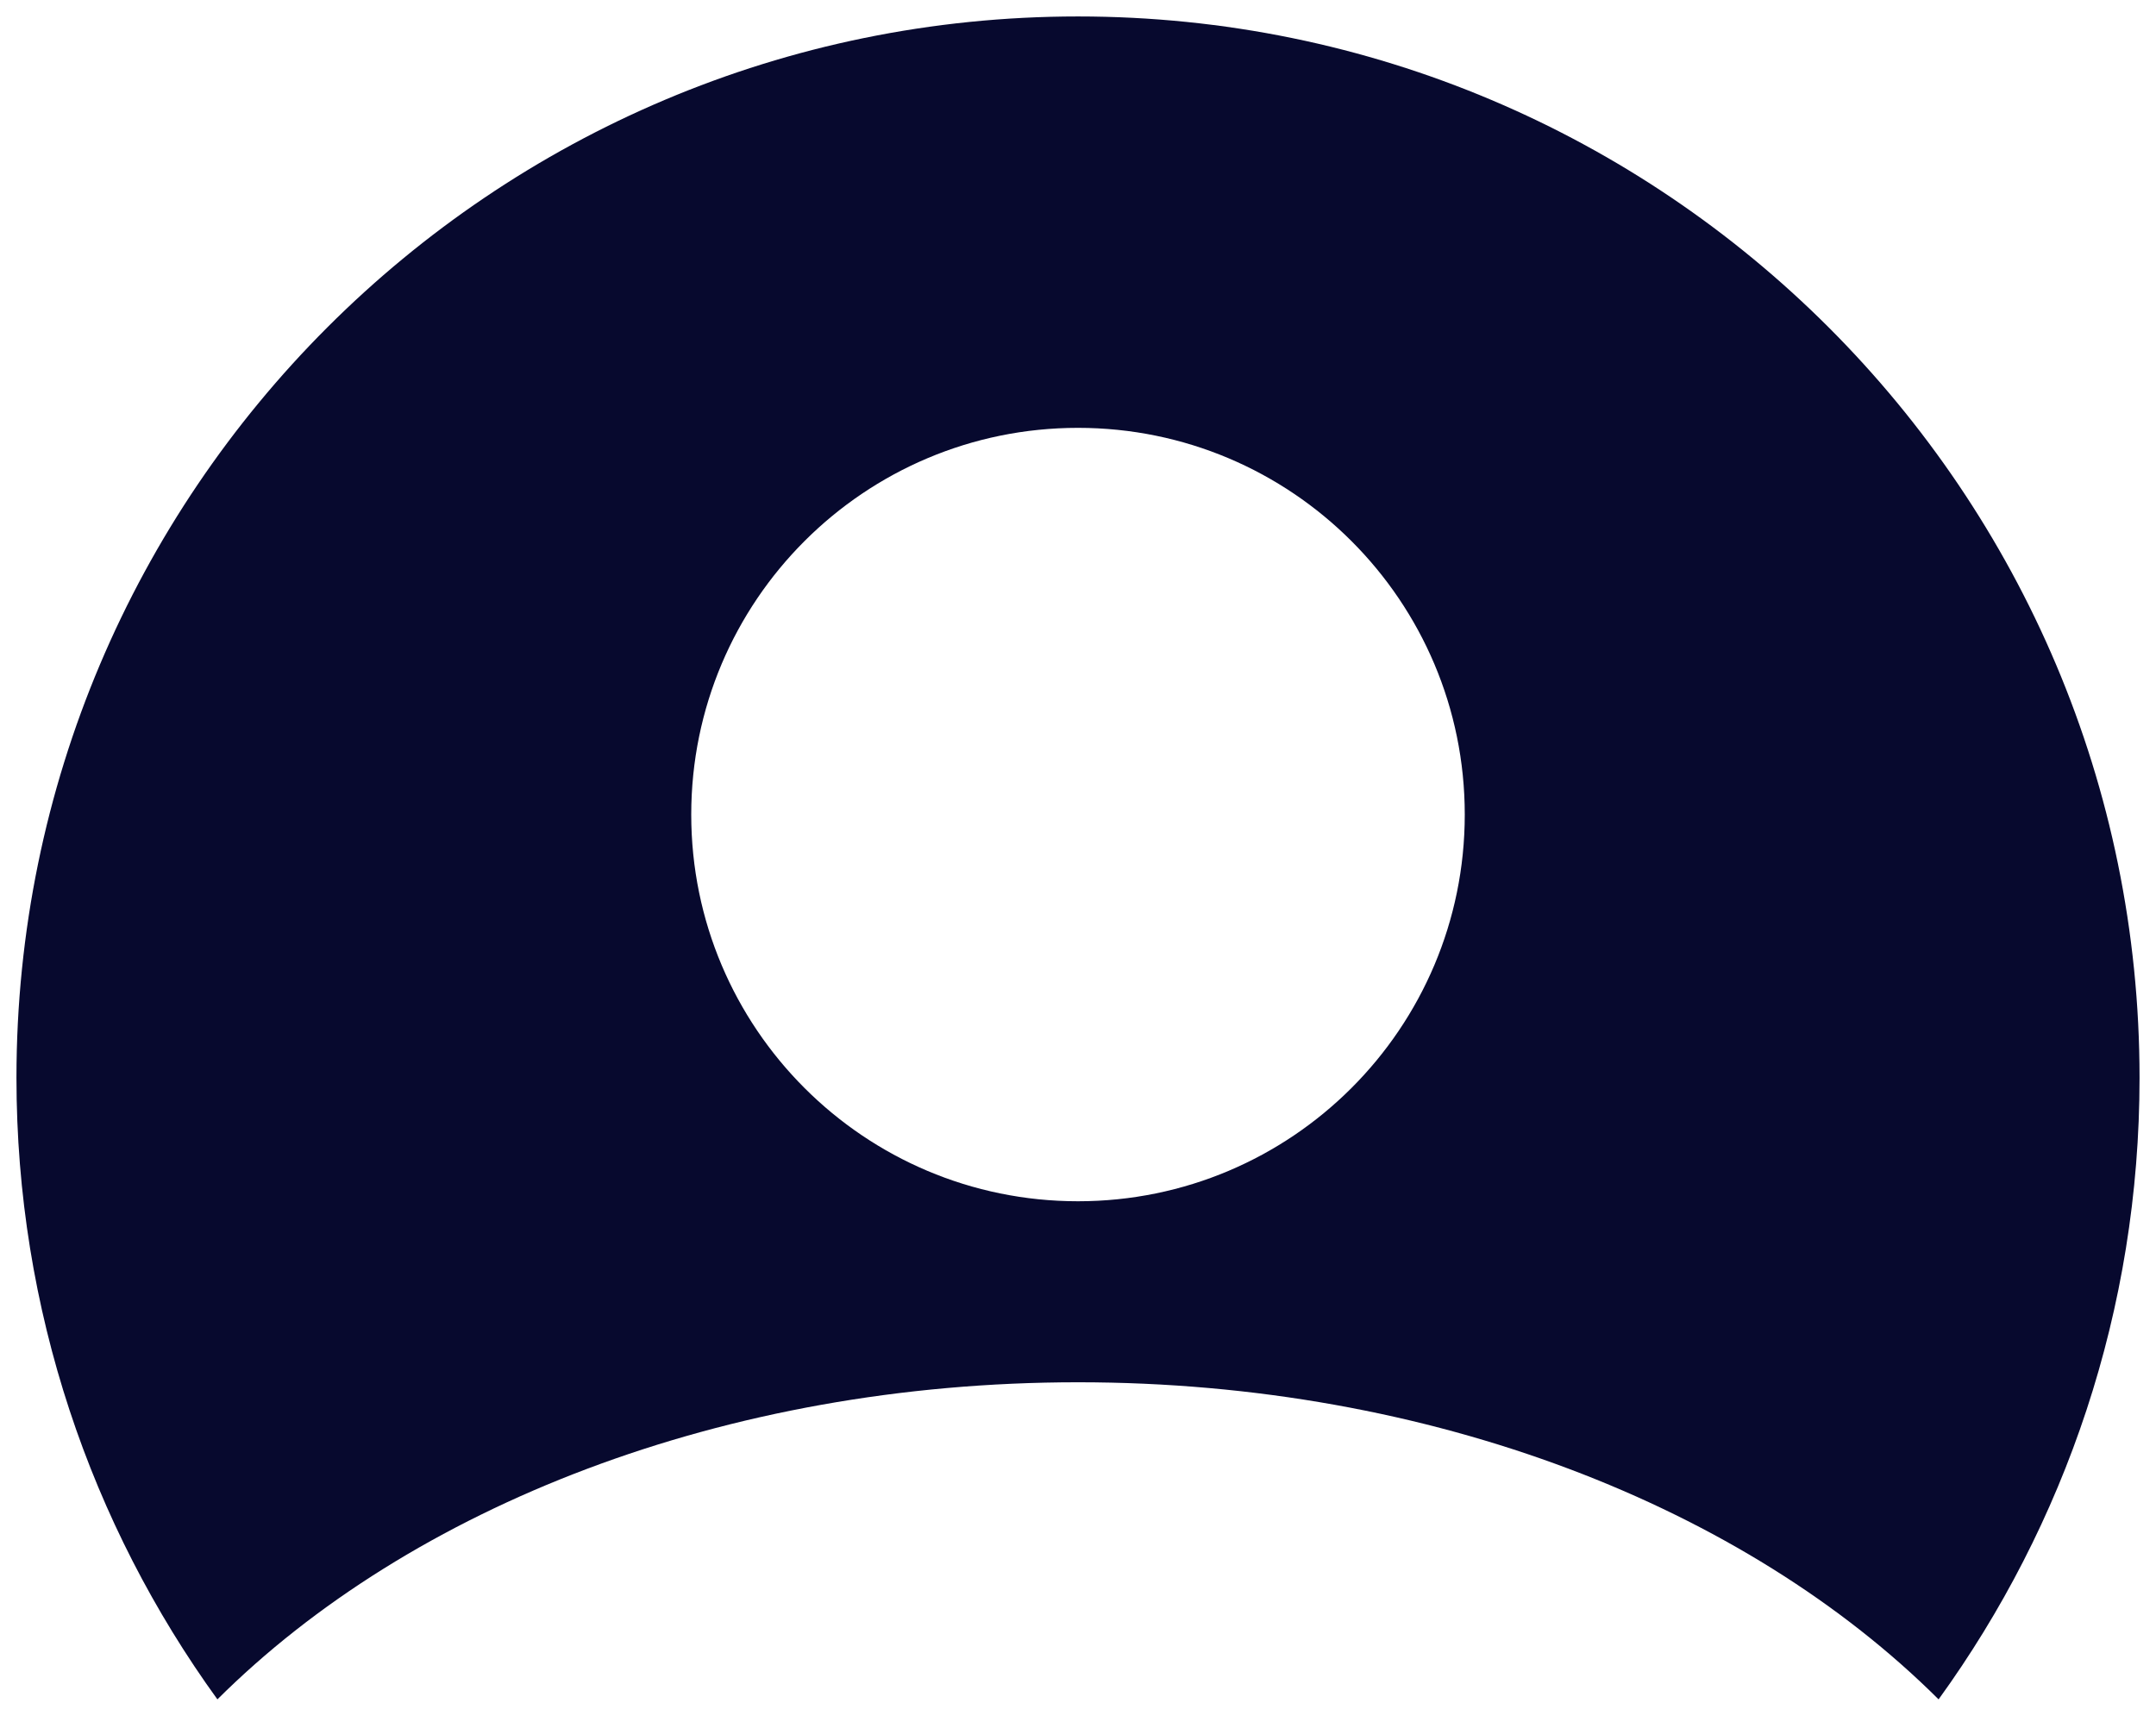 <?xml version="1.0" encoding="UTF-8"?>
  <svg xmlns="http://www.w3.org/2000/svg" viewBox="0 0 131 105">
    <path fill="#07092e" fill-rule="evenodd" d="M117.79 103.27C125.472 92.654 130 79.606 130 65.5 130 29.878 101.122 1 65.5 1S1 29.878 1 65.5c0 14.106 4.528 27.154 12.21 37.77C24.927 91.596 43.983 84 65.5 84s40.573 7.596 52.29 19.27zM65.5 73C78.48 73 89 62.48 89 49.5S78.48 26 65.5 26 42 36.52 42 49.5 52.52 73 65.5 73z" />
  </svg>
